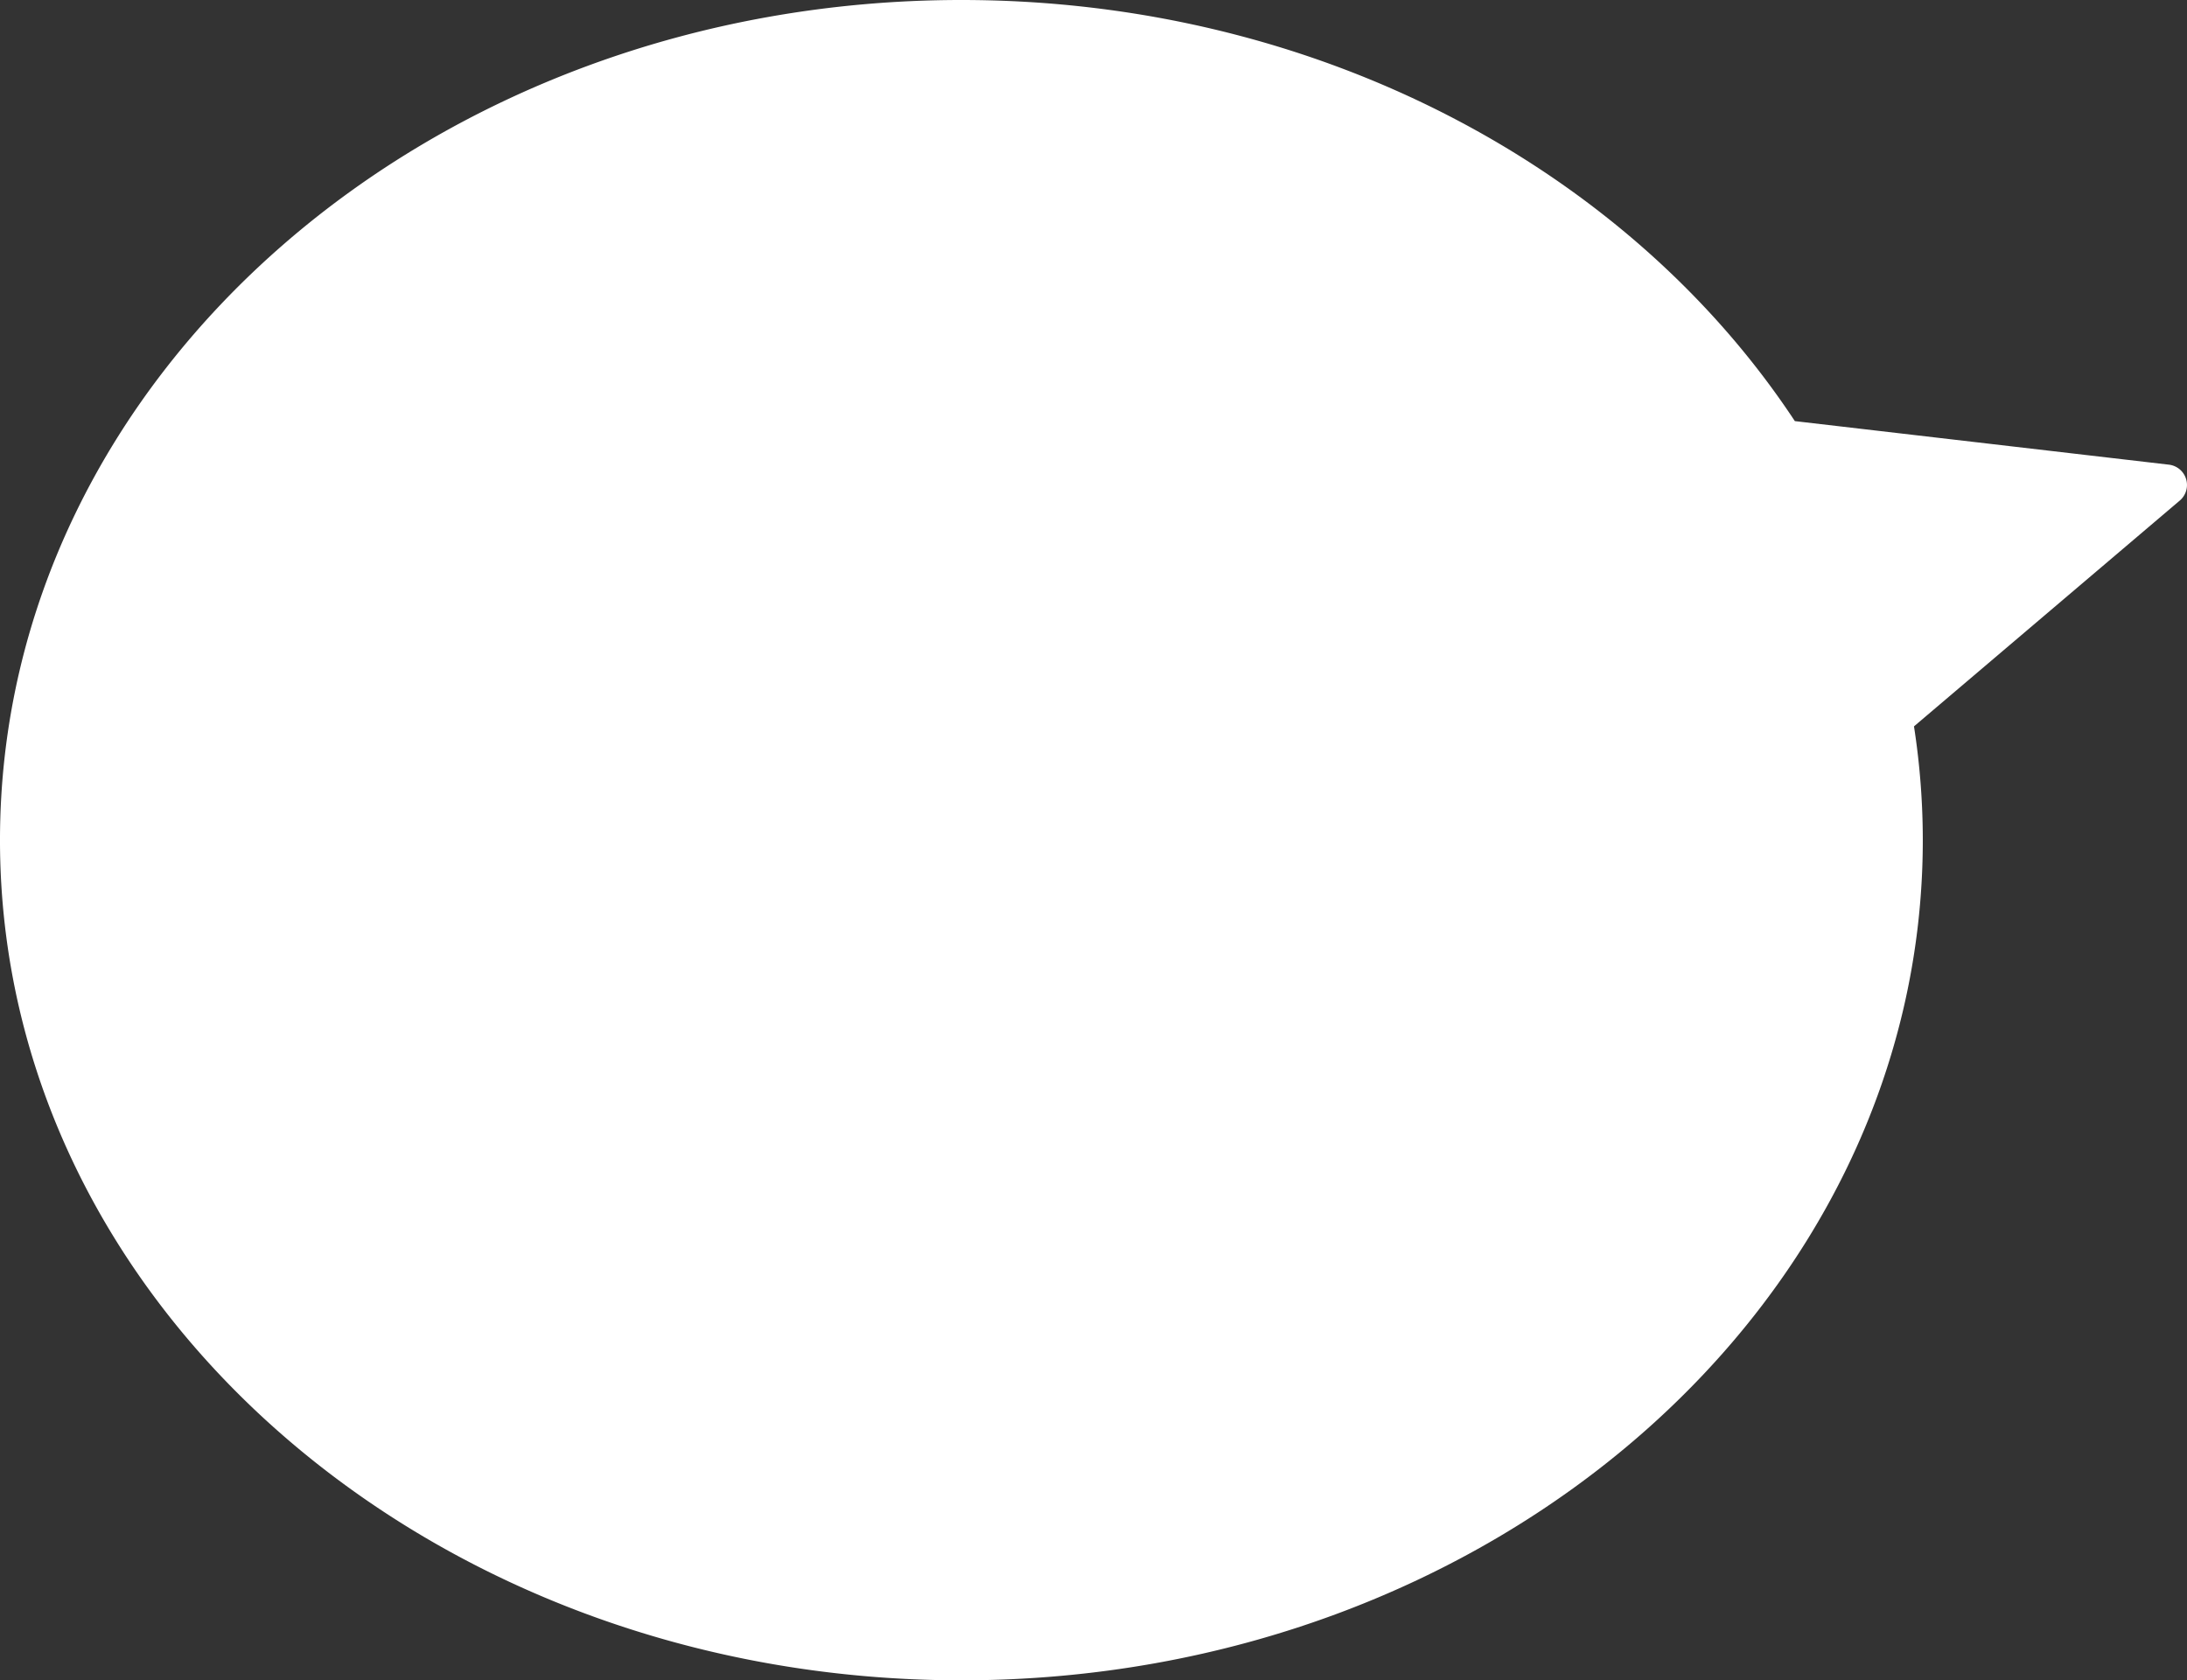 <svg xmlns="http://www.w3.org/2000/svg" width="291.33" height="223.9" viewBox="0 0 291.33 223.9"><rect x="0" y="0" width="291.33" height="223.9" fill="#333333" stroke="none"/><defs><style>.a{fill:#fff;}</style></defs><path class="a" d="M766.374,657.965c-22.121-33.538-63.555-56.113-111.023-56.113-70.73,0-128.068,50.122-128.068,111.95s57.338,111.95,128.068,111.95S783.418,775.63,783.418,713.8a98.967,98.967,0,0,0-1.173-15.16l35.405-30.088a2.726,2.726,0,0,0-1.45-4.784Z" transform="translate(-527.283 -601.852)"/></svg>